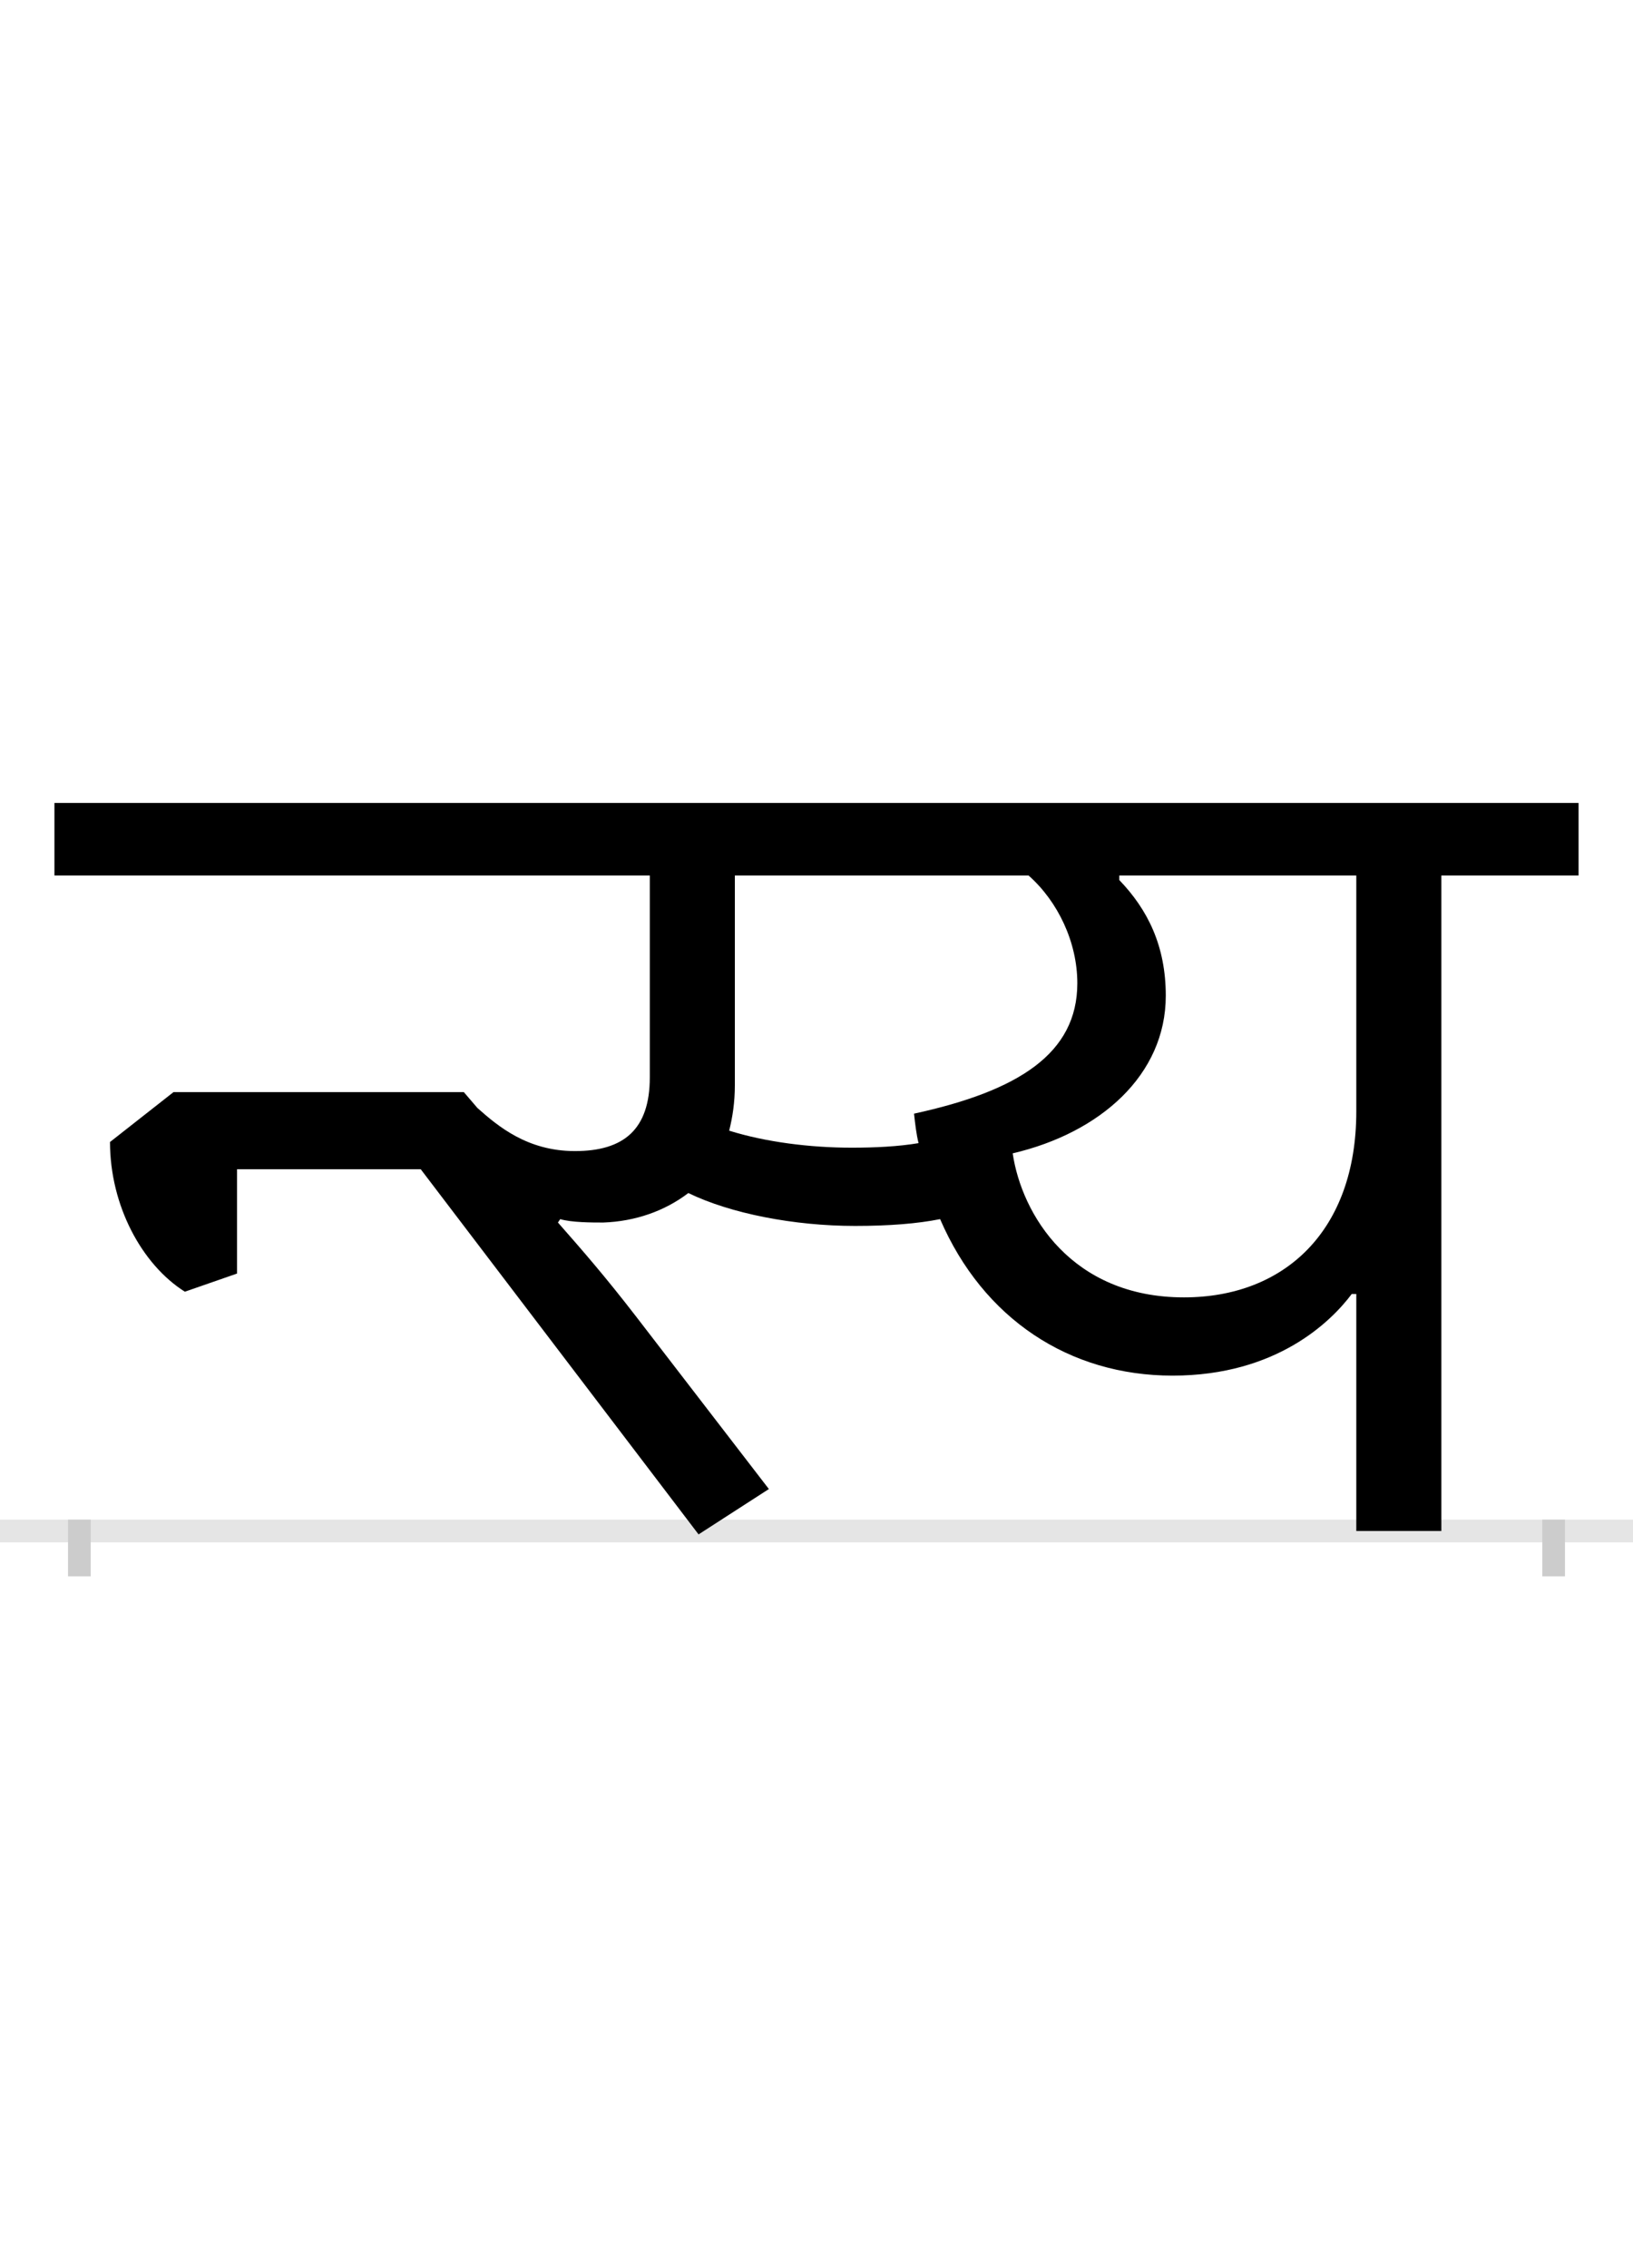<?xml version="1.0" encoding="UTF-8"?>
<svg height="200.0" version="1.1" width="144.0" xmlns="http://www.w3.org/2000/svg" xmlns:xlink="http://www.w3.org/1999/xlink">
 <rect width="100%" height="100%" fill="#808080" stroke="none"/>
 <path d="M0,0 l144,0 l0,200 l-144,0 Z M0,0" fill="rgb(255,255,255)" transform="matrix(1,0,0,-1,0.0,200.0)"/>
 <path d="M0,0 l144,0" fill="none" stroke="rgb(229,229,229)" stroke-width="2" transform="matrix(1,0,0,-1,0.0,135.0)"/>
 <path d="M0,1 l0,-5" fill="none" stroke="rgb(204,204,204)" stroke-width="2" transform="matrix(1,0,0,-1,7.0,135.0)"/>
 <path d="M0,1 l0,-5" fill="none" stroke="rgb(204,204,204)" stroke-width="2" transform="matrix(1,0,0,-1,137.0,135.0)"/>
 <path d="M681,338 c-37,0,-76,5,-108,15 c3,12,5,25,5,40 l0,185 l259,0 c26,-23,43,-59,43,-95 c0,-62,-52,-95,-144,-115 c1,-9,2,-18,4,-26 c-18,-3,-38,-4,-59,-4 Z M1122,209 l4,0 l0,-209 l75,0 l0,578 l121,0 l0,64 l-1344,0 l0,-64 l525,0 l0,-178 c0,-46,-23,-65,-66,-65 c-42,0,-68,22,-86,38 l-12,14 l-256,0 l-56,-44 c0,-56,28,-108,66,-132 l46,16 l0,92 l162,0 l245,-322 l62,40 l-117,152 c-27,35,-47,58,-69,83 l2,3 c10,-3,28,-3,38,-3 c28,1,54,10,75,26 c37,-18,93,-29,147,-29 c30,0,55,2,75,6 c38,-88,114,-138,205,-138 c92,0,140,48,158,72 Z M823,333 c77,18,135,69,135,139 c0,44,-16,76,-41,102 l0,4 l209,0 l0,-208 c0,-105,-63,-164,-152,-164 c-99,0,-143,73,-151,127 Z M823,333" fill="rgb(0,0,0)" transform="matrix(0.1,0.0,0.0,-0.1,7.0,135.0)"/>
</svg>
